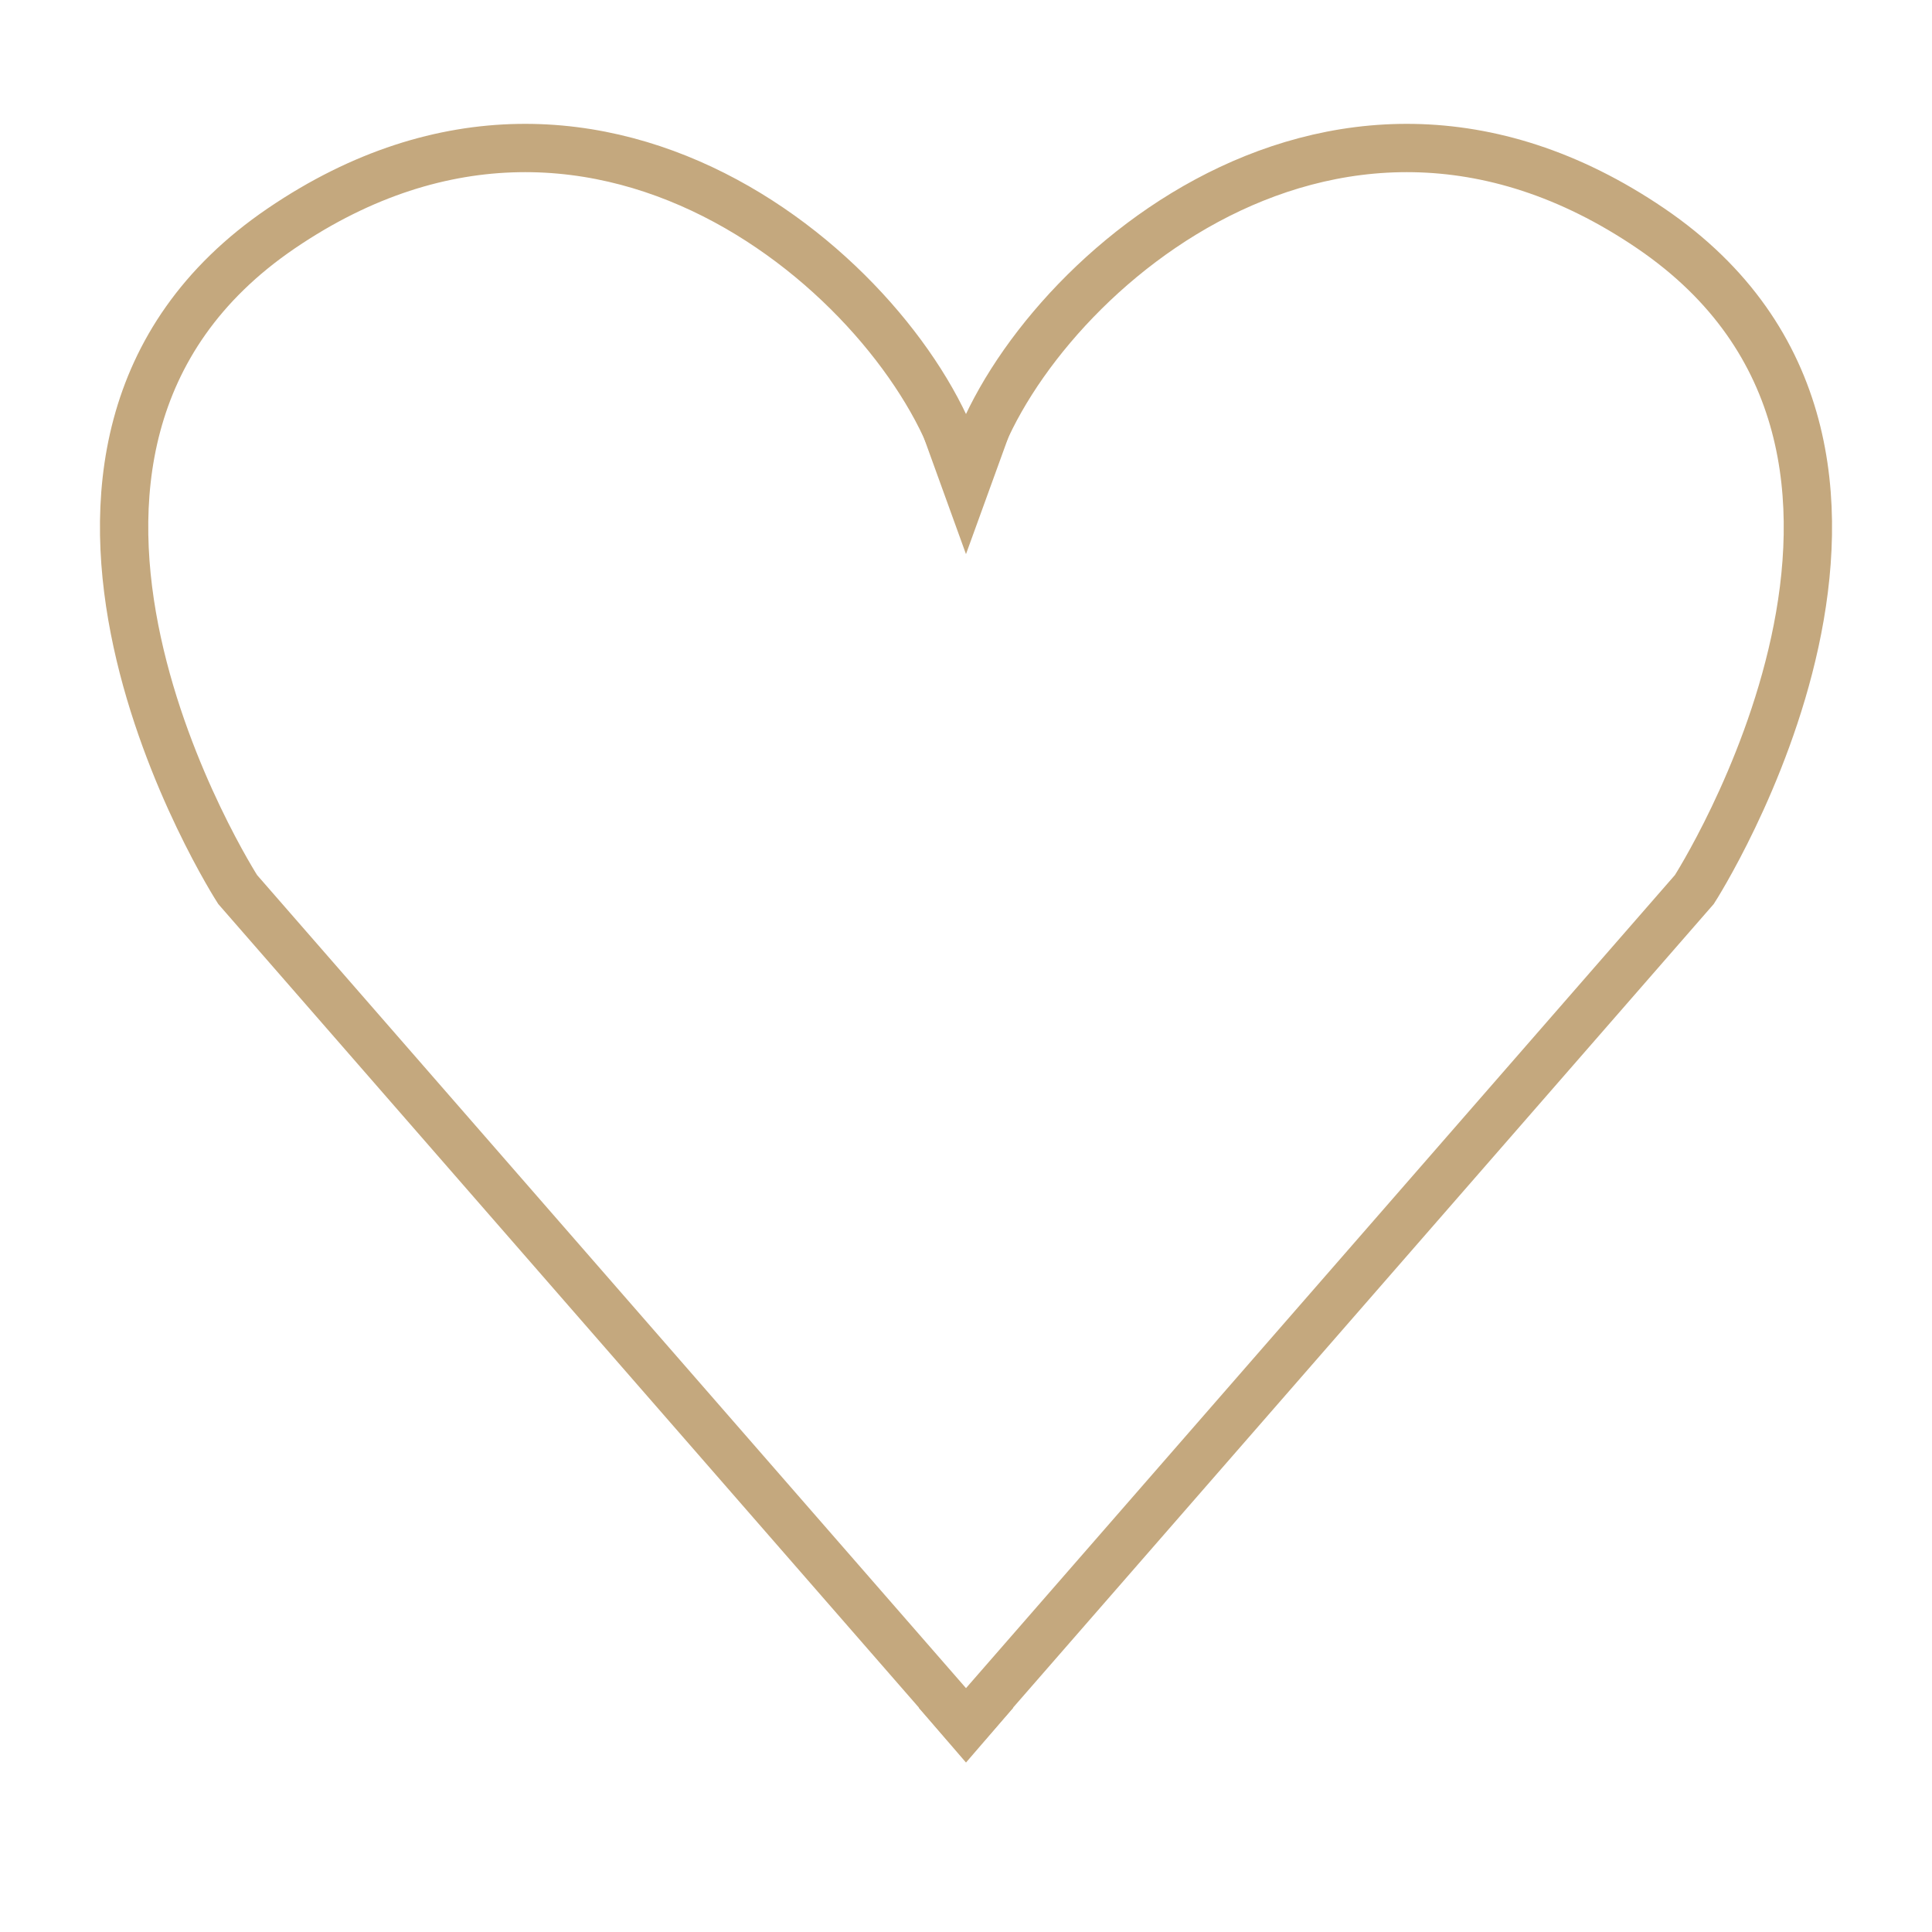 <?xml version="1.0" encoding="utf-8"?>
<!-- Generator: Adobe Illustrator 25.0.0, SVG Export Plug-In . SVG Version: 6.00 Build 0)  -->
<svg version="1.1" id="圖層_1" xmlns="http://www.w3.org/2000/svg" xmlns:xlink="http://www.w3.org/1999/xlink" x="0px" y="0px"
	 viewBox="0 0 50 50" style="enable-background:new 0 0 50 50;" xml:space="preserve">
<style type="text/css">
	.st0{fill:none;stroke:#C4A87E;stroke-width:1.25;stroke-miterlimit:10;}
	.st1{fill:none;stroke:#C4A87E;stroke-miterlimit:10;}
	.st2{fill:none;stroke:#C4A87E;stroke-width:0.75;stroke-miterlimit:10;}
	.st3{fill:#C4A87E;}
</style>
<path class="st0" d="M25,44.64L6.15,23.02c0,0-7.31-11.37,1.13-17.11s16.33,1.75,17.6,6.23"/>
<path class="st0" d="M25,44.64l18.85-21.62c0,0,7.31-11.37-1.13-17.11s-16.33,1.75-17.6,6.23"/>
<path class="st1" d="M25.63,42.92"/>
<polyline class="st2" points="24.06,43.95 25,45.04 25.94,43.95 "/>
<polyline class="st2" points="24.07,10.67 25,13.24 25.99,10.51 "/>
<rect x="24.73" y="11.67" class="st3" width="0.51" height="0.92"/>
</svg>

